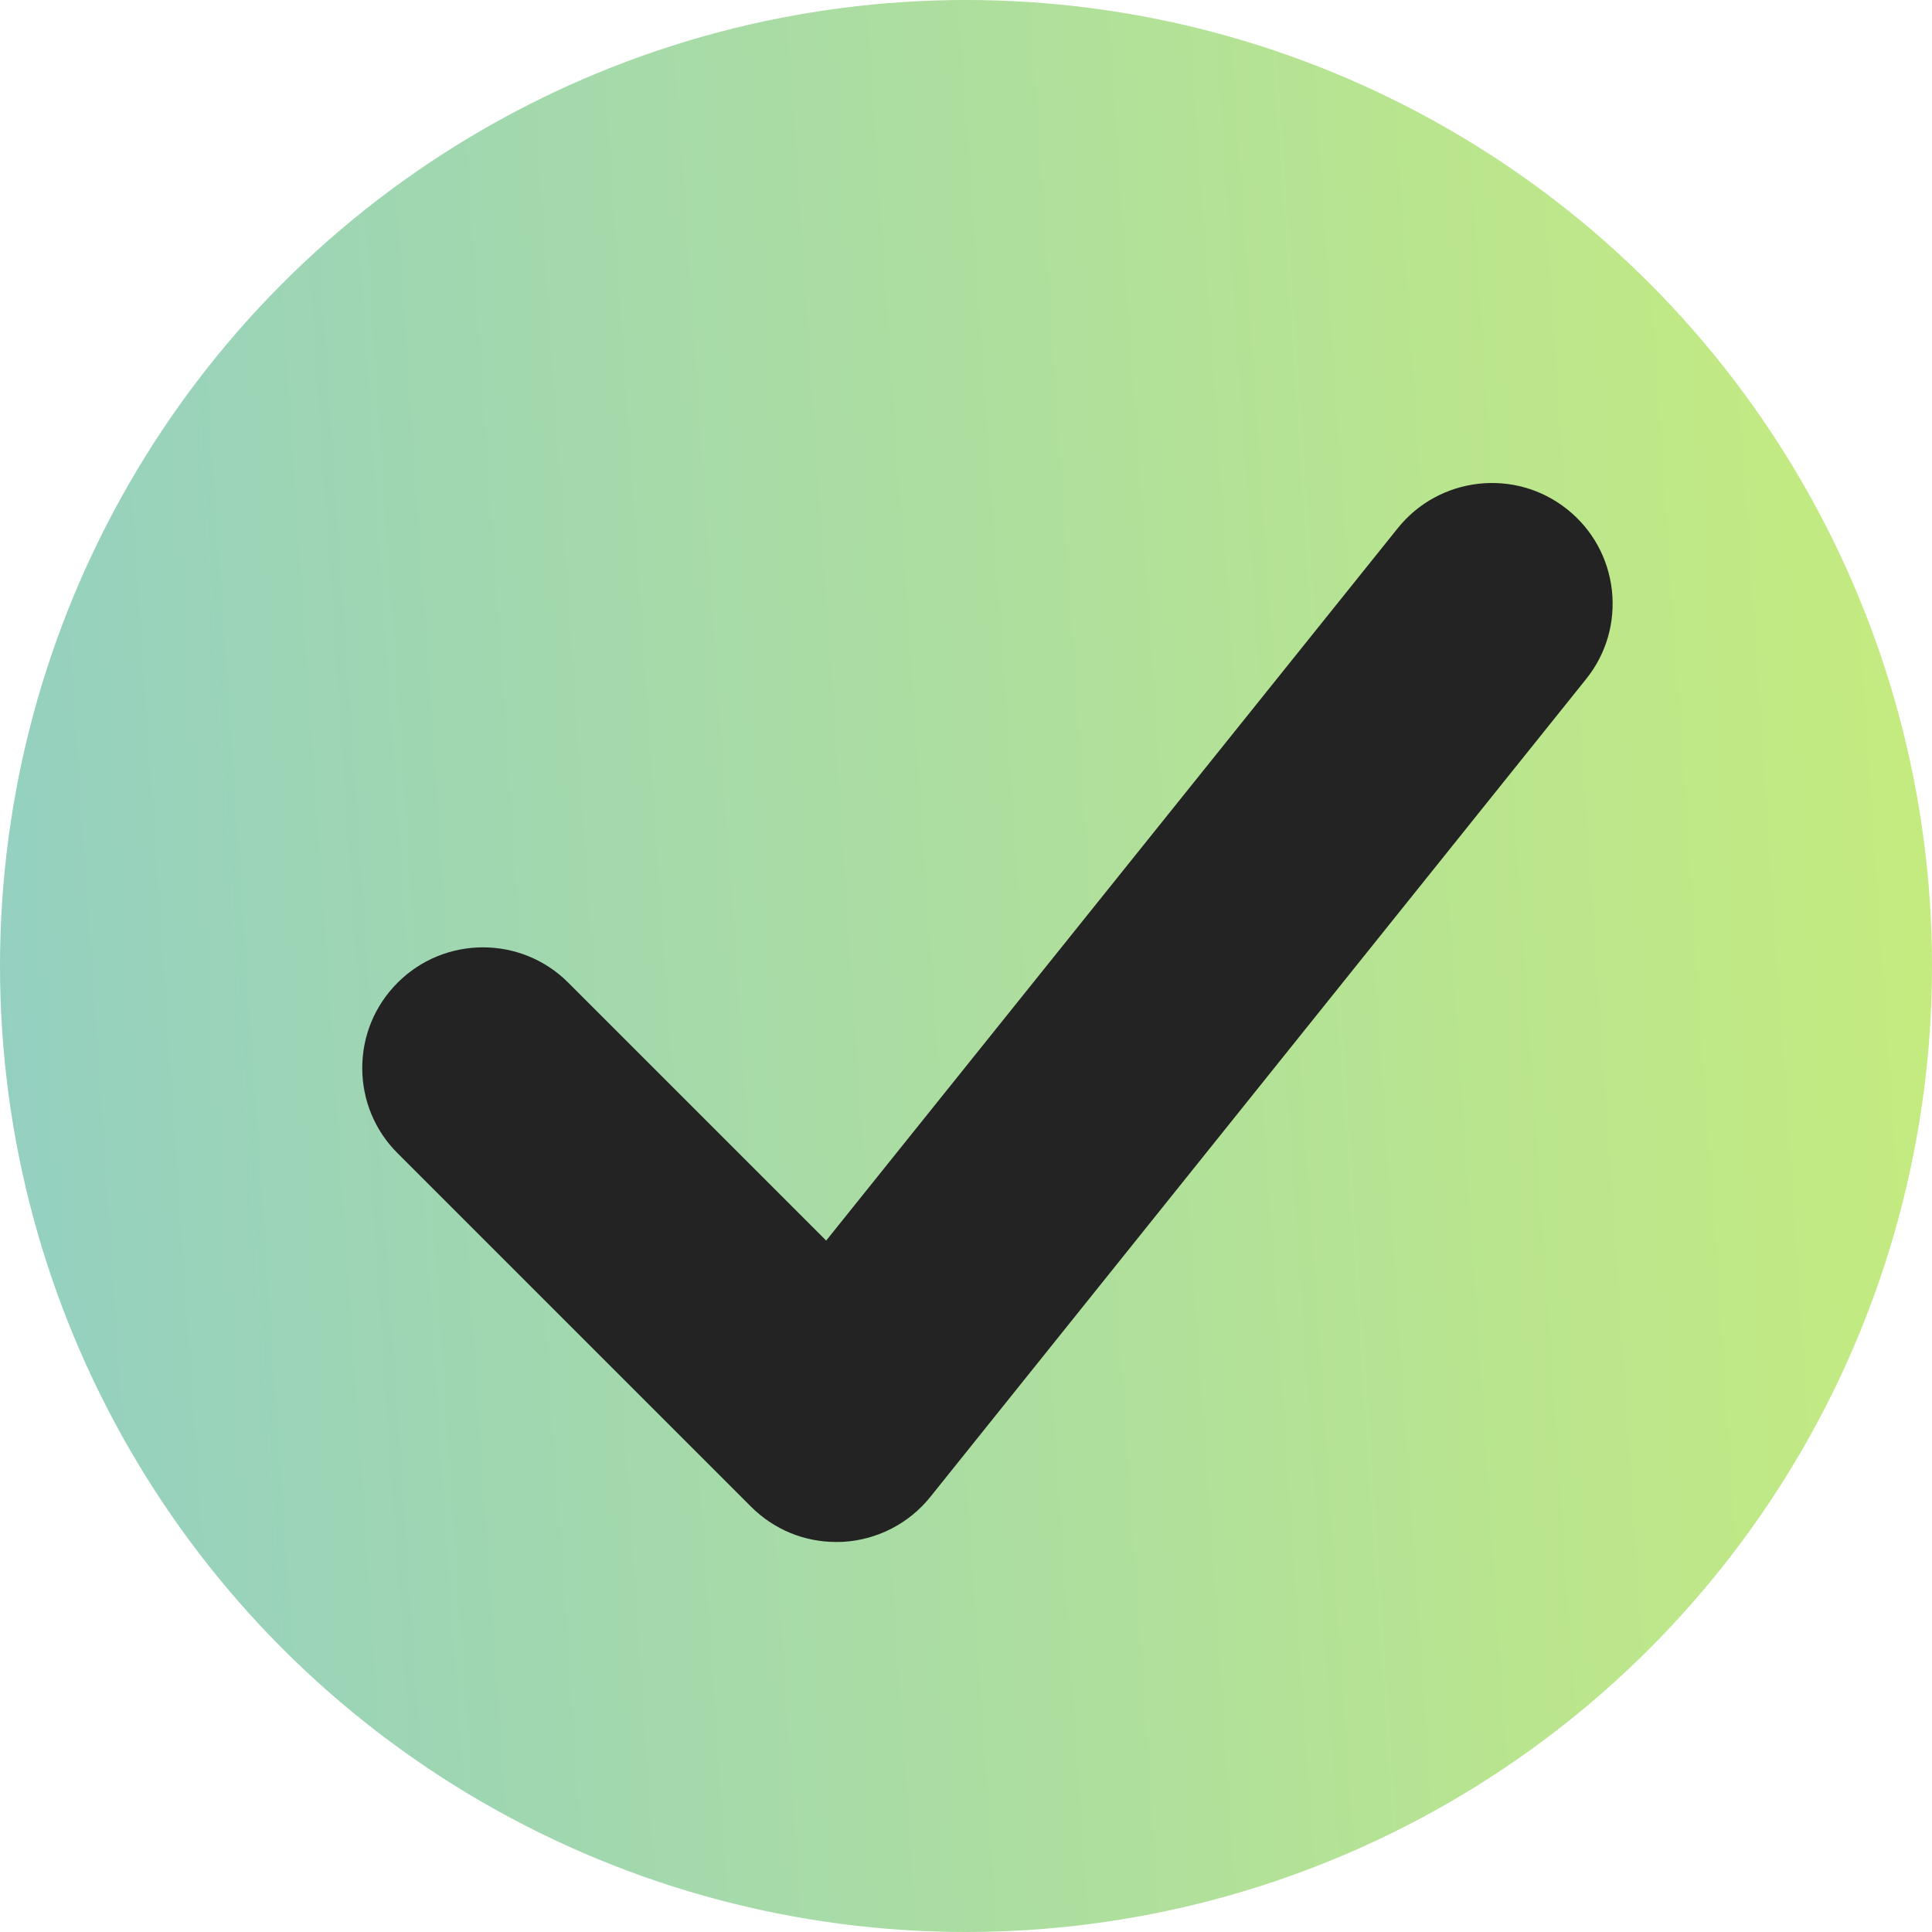 <svg width="16" height="16" viewBox="0 0 16 16" fill="none" xmlns="http://www.w3.org/2000/svg">
<circle cx="8" cy="8" r="8" fill="url(#paint0_linear_6758_1863)"/>
<path d="M13.349 4.888C13.319 4.623 13.188 4.385 12.979 4.218C12.549 3.874 11.919 3.945 11.575 4.375L6.842 10.274L4.706 8.138C4.317 7.748 3.683 7.748 3.293 8.138C3.104 8.327 3 8.578 3 8.845C3 9.111 3.104 9.363 3.293 9.551L6.219 12.477C6.408 12.666 6.659 12.77 6.925 12.77C6.944 12.77 6.963 12.769 6.981 12.769C7.264 12.753 7.529 12.617 7.706 12.395L13.136 5.623C13.303 5.415 13.378 5.154 13.349 4.888Z" fill="#242323"/>
<defs>
<linearGradient id="paint0_linear_6758_1863" x1="16" y1="9.75" x2="0.073" y2="10.826" gradientUnits="userSpaceOnUse">
<stop stop-color="#C4EB80"/>
<stop offset="1" stop-color="#94D0C1"/>
</linearGradient>
</defs>
</svg>
